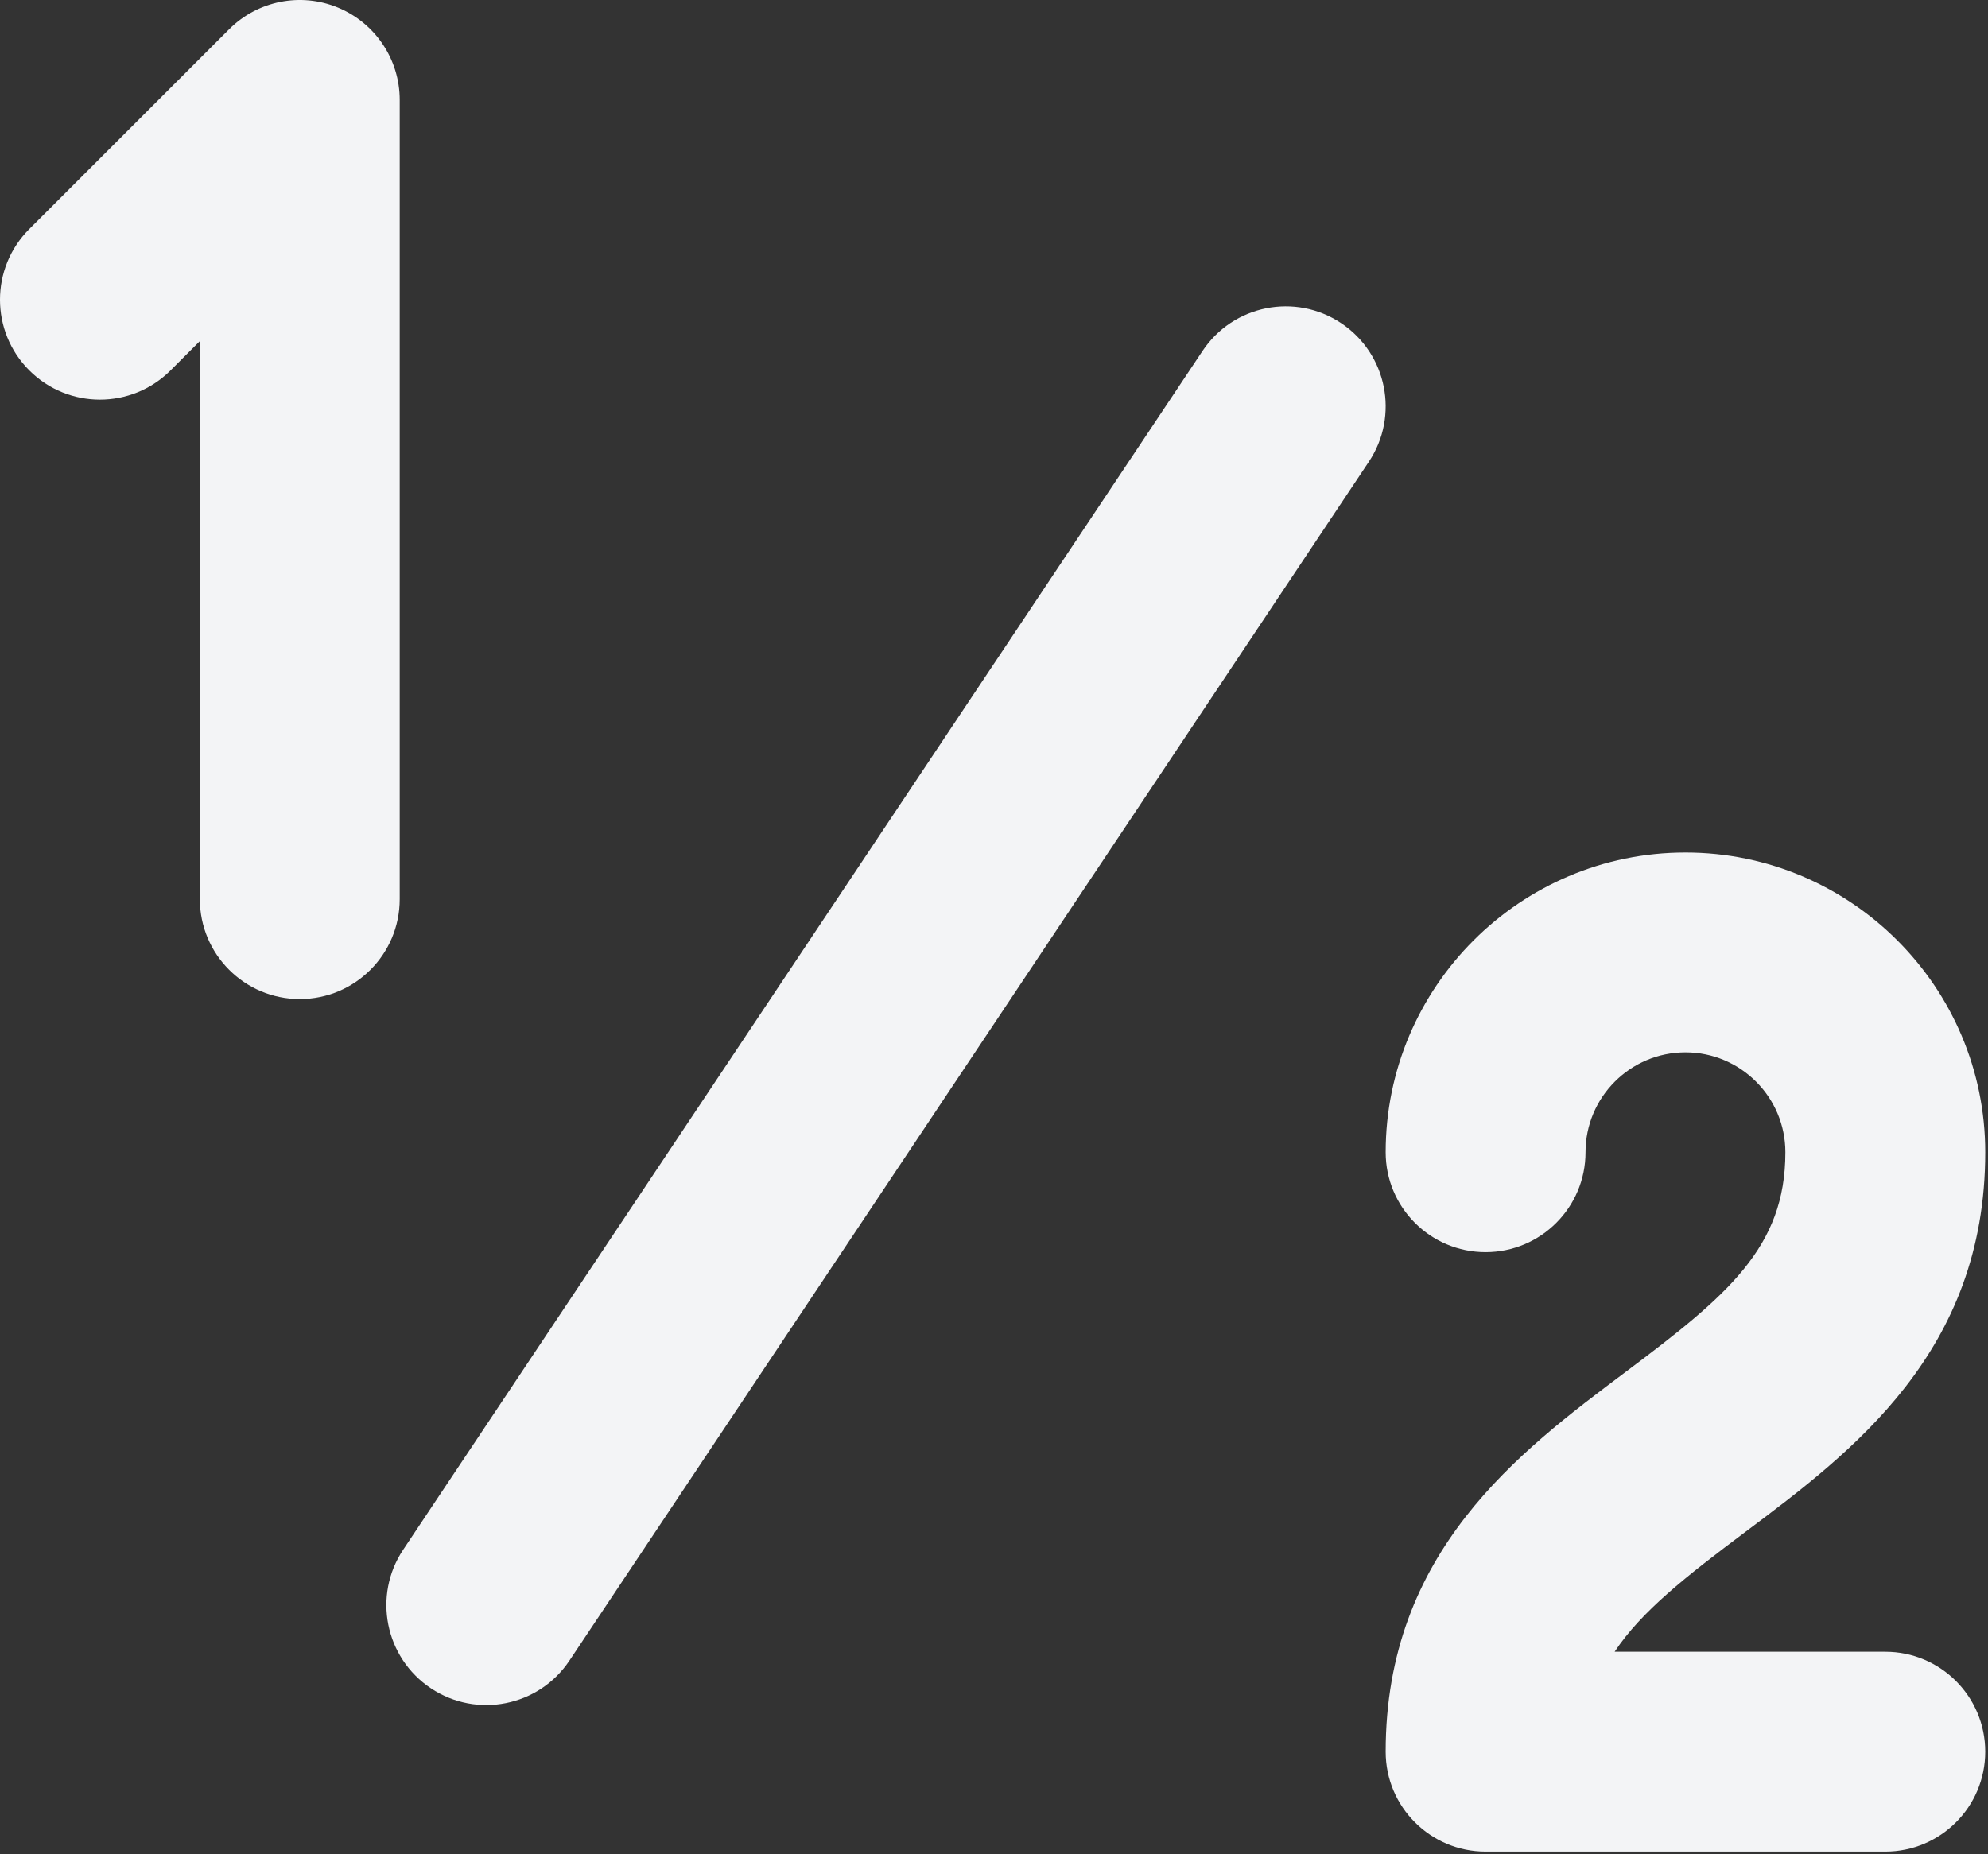 <?xml version="1.0" encoding="utf-8"?>
<svg width="268px" height="250px" viewBox="0 0 268 250" version="1.1" xmlns:xlink="http://www.w3.org/1999/xlink" xmlns="http://www.w3.org/2000/svg">
  <rect x="0" y="0" width="268" height="250" fill="#333333" stroke="none"/>
  <g id="half">
    <g id="Group">
      <path d="M45.569 1.026C40.534 -1.06 34.74 0.094 30.888 3.946L3.946 30.888C-1.315 36.149 -1.315 44.678 3.946 49.939C9.206 55.2 17.736 55.2 22.997 49.939L26.943 45.993L26.943 121.241C26.943 128.68 32.974 134.712 40.414 134.712C47.853 134.712 53.885 128.68 53.885 121.241L53.885 13.472C53.885 8.023 50.602 3.112 45.569 1.026L45.569 1.026Z" id="Shape" fill="#F3F4F6" fill-rule="evenodd" stroke="none" />
      <path d="M48.496 91.603C62.9 80.801 80.827 67.356 80.827 40.413C80.827 18.129 62.697 0 40.413 0C18.129 0 0 18.129 0 40.413C0 47.853 6.031 53.884 13.471 53.884C20.911 53.884 26.942 47.853 26.942 40.413C26.942 32.985 32.985 26.942 40.413 26.942C47.841 26.942 53.884 32.985 53.884 40.413C53.884 53.258 46.096 59.725 32.331 70.05C17.926 80.853 0 94.298 0 121.24C0 128.68 6.031 134.711 13.471 134.711L67.356 134.711C74.795 134.711 80.827 128.68 80.827 121.24C80.827 113.8 74.795 107.769 67.356 107.769L30.865 107.769C34.467 102.338 40.464 97.628 48.496 91.603L48.496 91.603Z" transform="translate(186.8 114.953)" id="Shape" fill="#F3F4F6" fill-rule="evenodd" stroke="none" />
      <path d="M128.713 2.264C122.525 -1.863 114.159 -0.191 110.032 6L2.264 167.653C-1.863 173.844 -0.19 182.207 6 186.335C12.164 190.444 20.536 188.816 24.681 182.598L132.45 20.945C136.577 14.754 134.904 6.391 128.713 2.264L128.713 2.264Z" transform="translate(52.087 41.31)" id="Shape" fill="#F3F4F6" fill-rule="evenodd" stroke="none" />
    </g>
  </g>
</svg>